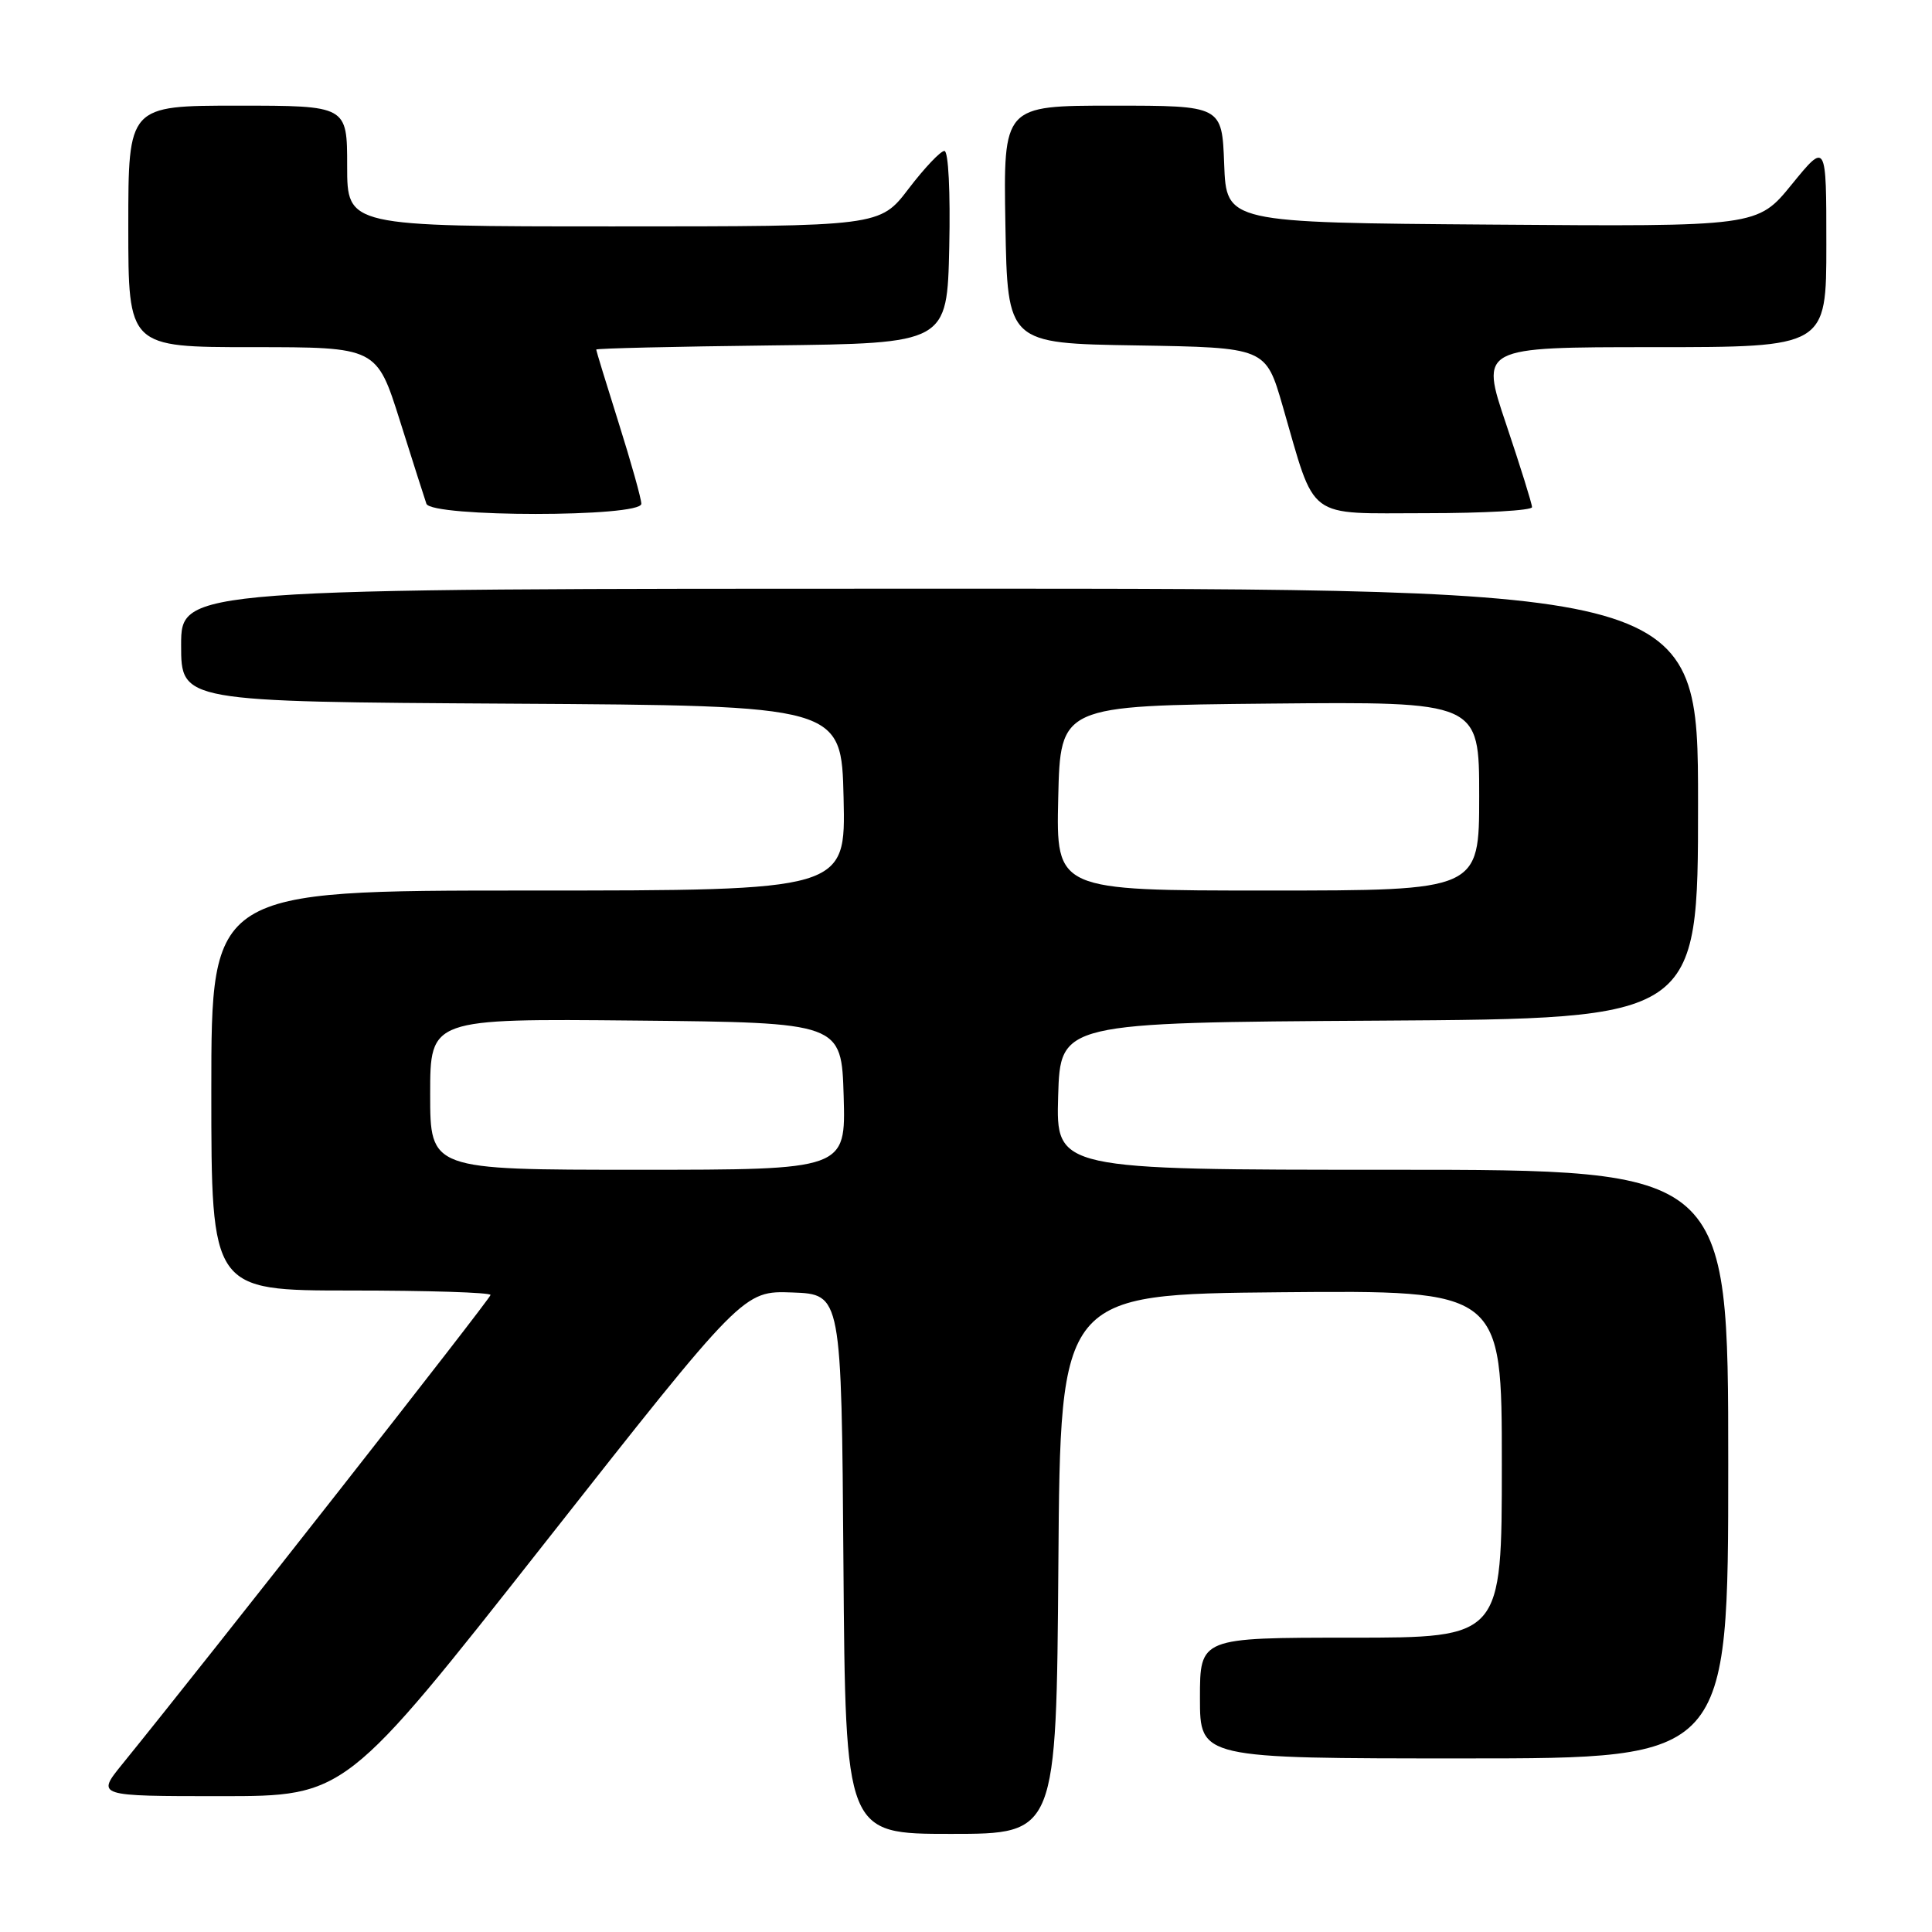 <?xml version="1.0" encoding="UTF-8" standalone="no"?>
<!DOCTYPE svg PUBLIC "-//W3C//DTD SVG 1.1//EN" "http://www.w3.org/Graphics/SVG/1.1/DTD/svg11.dtd" >
<svg xmlns="http://www.w3.org/2000/svg" xmlns:xlink="http://www.w3.org/1999/xlink" version="1.1" viewBox="0 0 256 256">
 <g >
 <path fill="currentColor"
d=" M 140.24 207.25 C 140.50 171.50 140.50 171.50 169.75 171.23 C 199.00 170.97 199.00 170.97 199.00 193.98 C 199.00 217.00 199.00 217.00 179.00 217.00 C 159.00 217.00 159.00 217.00 159.00 225.00 C 159.00 233.00 159.00 233.00 194.00 233.00 C 229.00 233.00 229.00 233.00 229.00 194.00 C 229.00 155.00 229.00 155.00 184.46 155.00 C 139.93 155.00 139.93 155.00 140.21 145.25 C 140.50 135.50 140.50 135.50 182.75 135.24 C 225.00 134.98 225.00 134.98 225.00 106.49 C 225.00 78.00 225.00 78.00 124.50 78.00 C 24.00 78.00 24.00 78.00 24.00 85.49 C 24.00 92.98 24.00 92.98 67.75 93.24 C 111.50 93.50 111.50 93.50 111.78 105.75 C 112.06 118.00 112.06 118.00 70.03 118.00 C 28.00 118.00 28.00 118.00 28.00 144.50 C 28.00 171.00 28.00 171.00 46.50 171.00 C 56.67 171.00 65.00 171.26 65.00 171.59 C 65.00 172.07 27.86 219.39 16.21 233.75 C 12.76 238.00 12.76 238.00 29.27 238.00 C 45.78 238.00 45.78 238.00 72.14 204.51 C 98.50 171.02 98.50 171.02 105.00 171.26 C 111.50 171.50 111.50 171.50 111.76 207.25 C 112.03 243.00 112.03 243.00 126.00 243.00 C 139.97 243.00 139.97 243.00 140.24 207.25 Z  M 84.98 66.75 C 84.97 66.06 83.62 61.25 81.98 56.05 C 80.34 50.85 79.00 46.47 79.00 46.32 C 79.00 46.16 89.46 45.92 102.25 45.77 C 125.50 45.50 125.50 45.50 125.78 32.75 C 125.94 25.43 125.67 20.00 125.14 20.00 C 124.63 20.00 122.50 22.25 120.40 25.00 C 116.59 30.00 116.59 30.00 81.29 30.00 C 46.00 30.00 46.00 30.00 46.00 22.00 C 46.00 14.00 46.00 14.00 31.50 14.00 C 17.00 14.00 17.00 14.00 17.00 30.00 C 17.00 46.00 17.00 46.00 33.45 46.00 C 49.91 46.00 49.91 46.00 52.99 55.75 C 54.68 61.11 56.26 66.06 56.50 66.75 C 57.13 68.55 85.01 68.55 84.98 66.75 Z  M 203.00 67.20 C 203.00 66.75 201.45 61.80 199.57 56.20 C 196.13 46.00 196.13 46.00 219.07 46.00 C 242.00 46.00 242.00 46.00 242.00 32.41 C 242.00 18.82 242.00 18.82 237.43 24.42 C 232.87 30.03 232.87 30.03 197.68 29.76 C 162.50 29.50 162.50 29.50 162.21 21.75 C 161.92 14.00 161.92 14.00 147.43 14.00 C 132.95 14.00 132.95 14.00 133.22 29.75 C 133.50 45.50 133.50 45.50 150.60 45.77 C 167.71 46.05 167.71 46.05 169.95 53.77 C 174.41 69.15 172.87 68.00 188.95 68.00 C 196.68 68.00 203.00 67.64 203.00 67.20 Z  M 57.00 144.98 C 57.00 134.97 57.00 134.97 84.25 135.23 C 111.50 135.50 111.50 135.50 111.79 145.25 C 112.07 155.00 112.07 155.00 84.54 155.00 C 57.00 155.00 57.00 155.00 57.00 144.98 Z  M 140.22 105.75 C 140.50 93.50 140.50 93.50 168.25 93.23 C 196.00 92.97 196.00 92.97 196.00 105.48 C 196.00 118.00 196.00 118.00 167.97 118.00 C 139.94 118.00 139.94 118.00 140.22 105.75 Z "/>
</g>
</svg>